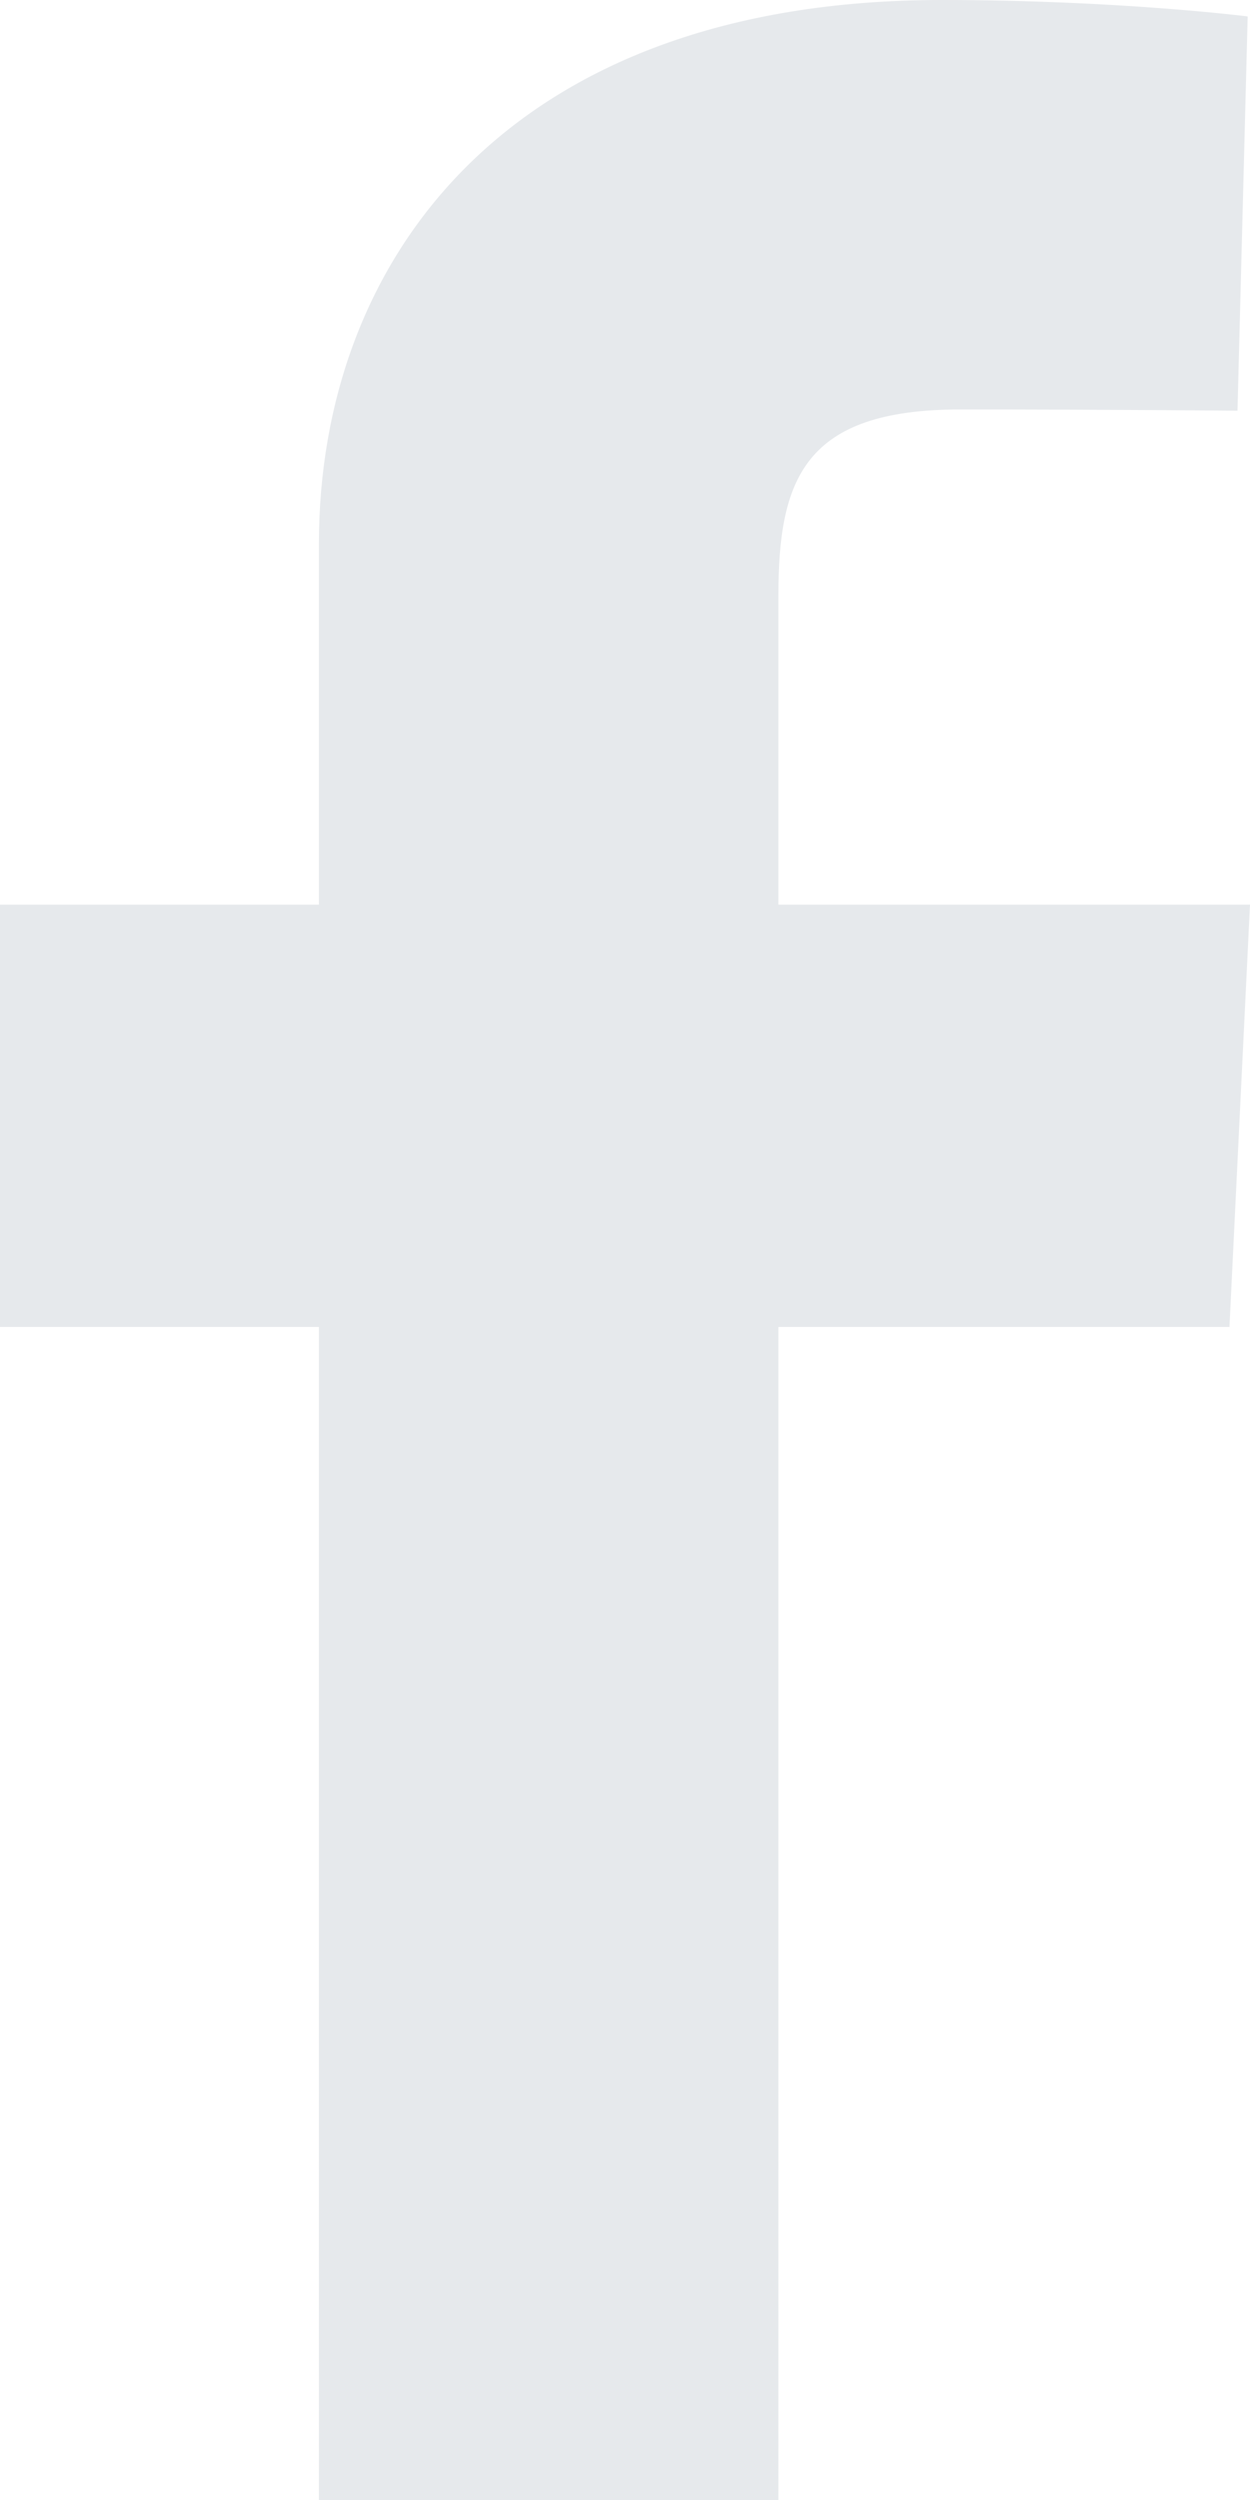 <svg width="7" height="14" viewBox="0 0 7 14" fill="none" xmlns="http://www.w3.org/2000/svg">
<g clip-path="url(#clip0_901_1356)">
<path d="M1.786 14V7.431H-0V5.066H1.786V3.045C1.786 1.458 2.842 0 5.274 0C6.259 0 6.987 0.092 6.987 0.092L6.93 2.3C6.93 2.3 6.187 2.293 5.377 2.293C4.5 2.293 4.359 2.686 4.359 3.339V5.066H7L6.885 7.431H4.359V14H1.786Z" fill="#E6E9EC"/>
</g>
<defs>
<clipPath id="clip0_901_1356">
<rect width="7" height="14" fill="white" transform="translate(-0)"/>
</clipPath>
</defs>
</svg>
